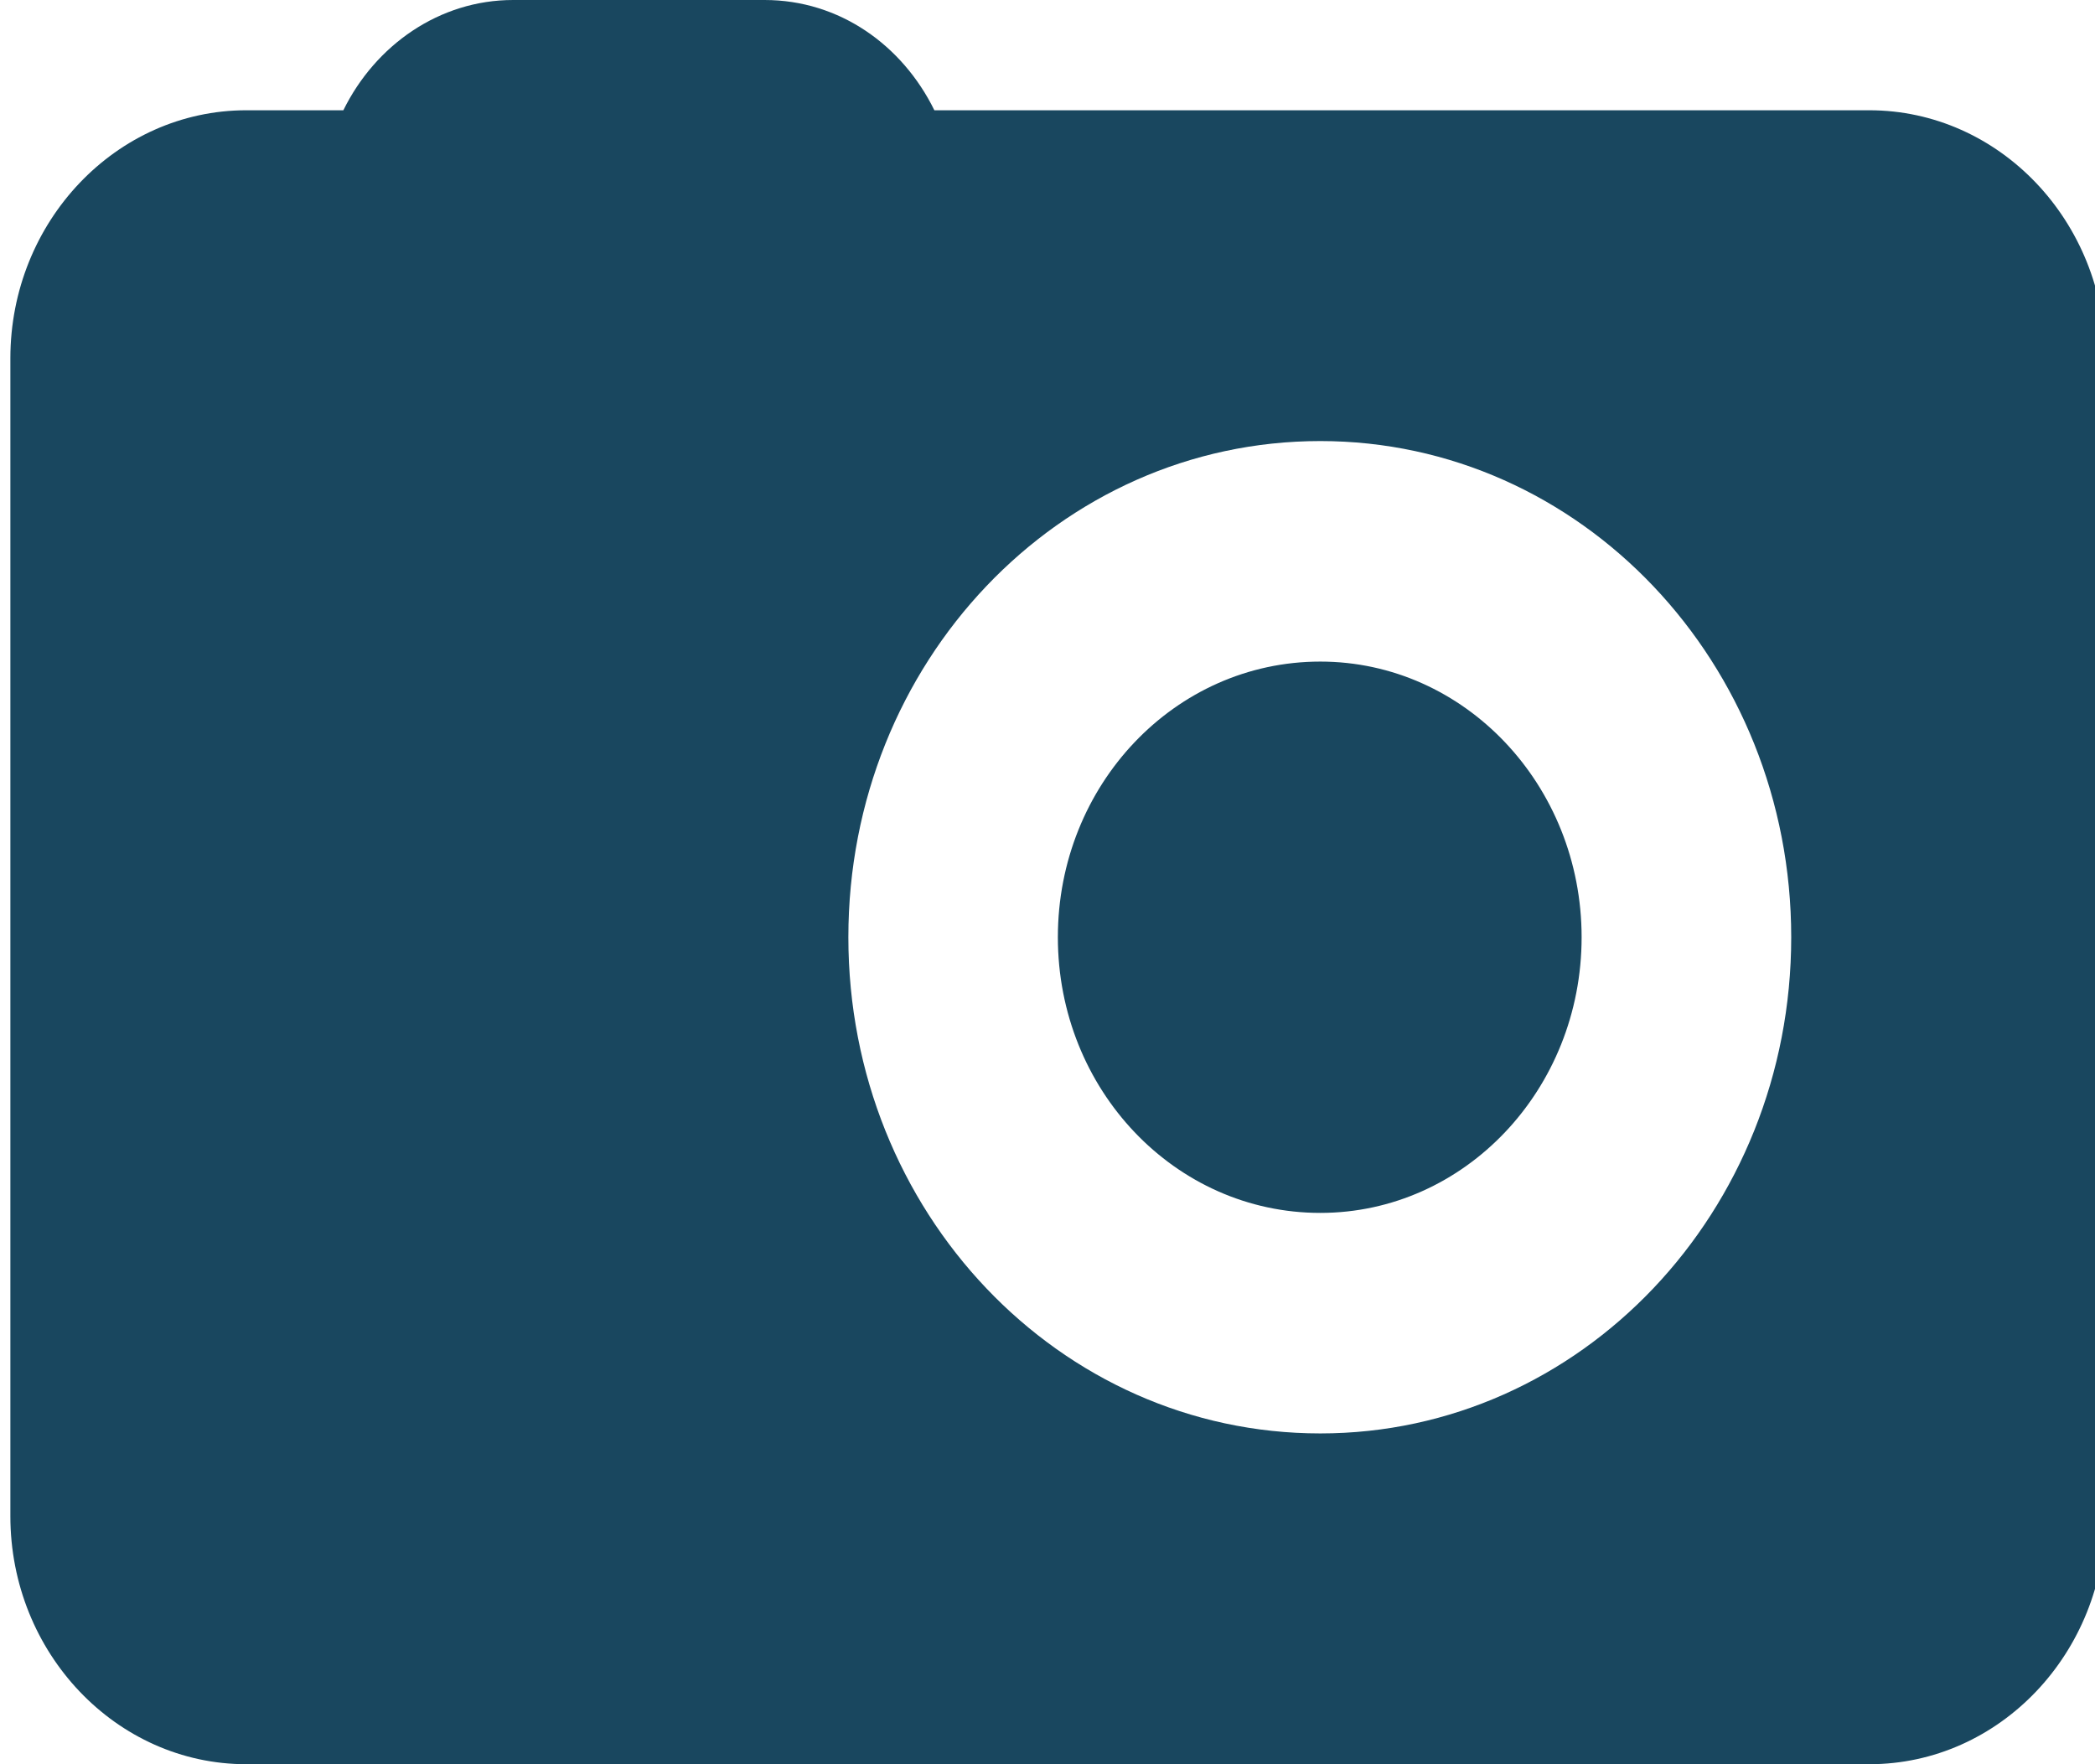 <?xml version="1.0" encoding="utf-8"?>
<!-- Generator: Adobe Illustrator 16.0.0, SVG Export Plug-In . SVG Version: 6.00 Build 0)  -->
<svg version="1.2" baseProfile="tiny" id="Capa_1" xmlns="http://www.w3.org/2000/svg" xmlns:xlink="http://www.w3.org/1999/xlink"
	 x="0px" y="0px" width="19px" height="16px" viewBox="0 0 19 16" xml:space="preserve">
<g>
	<path fill-rule="evenodd" fill="#19475F" d="M7.694,8.5c0-2.49,1.91-4.5,4.28-4.5c2.36,0,4.271,2.01,4.271,4.5s-1.91,4.5-4.271,4.5
		C9.604,13,7.694,10.99,7.694,8.5z M2.234,1c-1.18,0-2.14,1.01-2.14,2.25v10.5c0,1.24,0.96,2.25,2.14,2.25h14.719
		c1.181,0,2.141-1.01,2.141-2.25V3.25c0-1.24-0.96-2.25-2.141-2.25H8.474c-0.29-0.59-0.86-1-1.54-1h-2.28c-0.67,0-1.25,0.41-1.54,1
		H2.234z M9.594,8.5c0,1.38,1.061,2.5,2.38,2.5c1.31,0,2.37-1.12,2.37-2.5S13.283,6,11.974,6C10.654,6,9.594,7.12,9.594,8.5z"/>
</g>
</svg>
